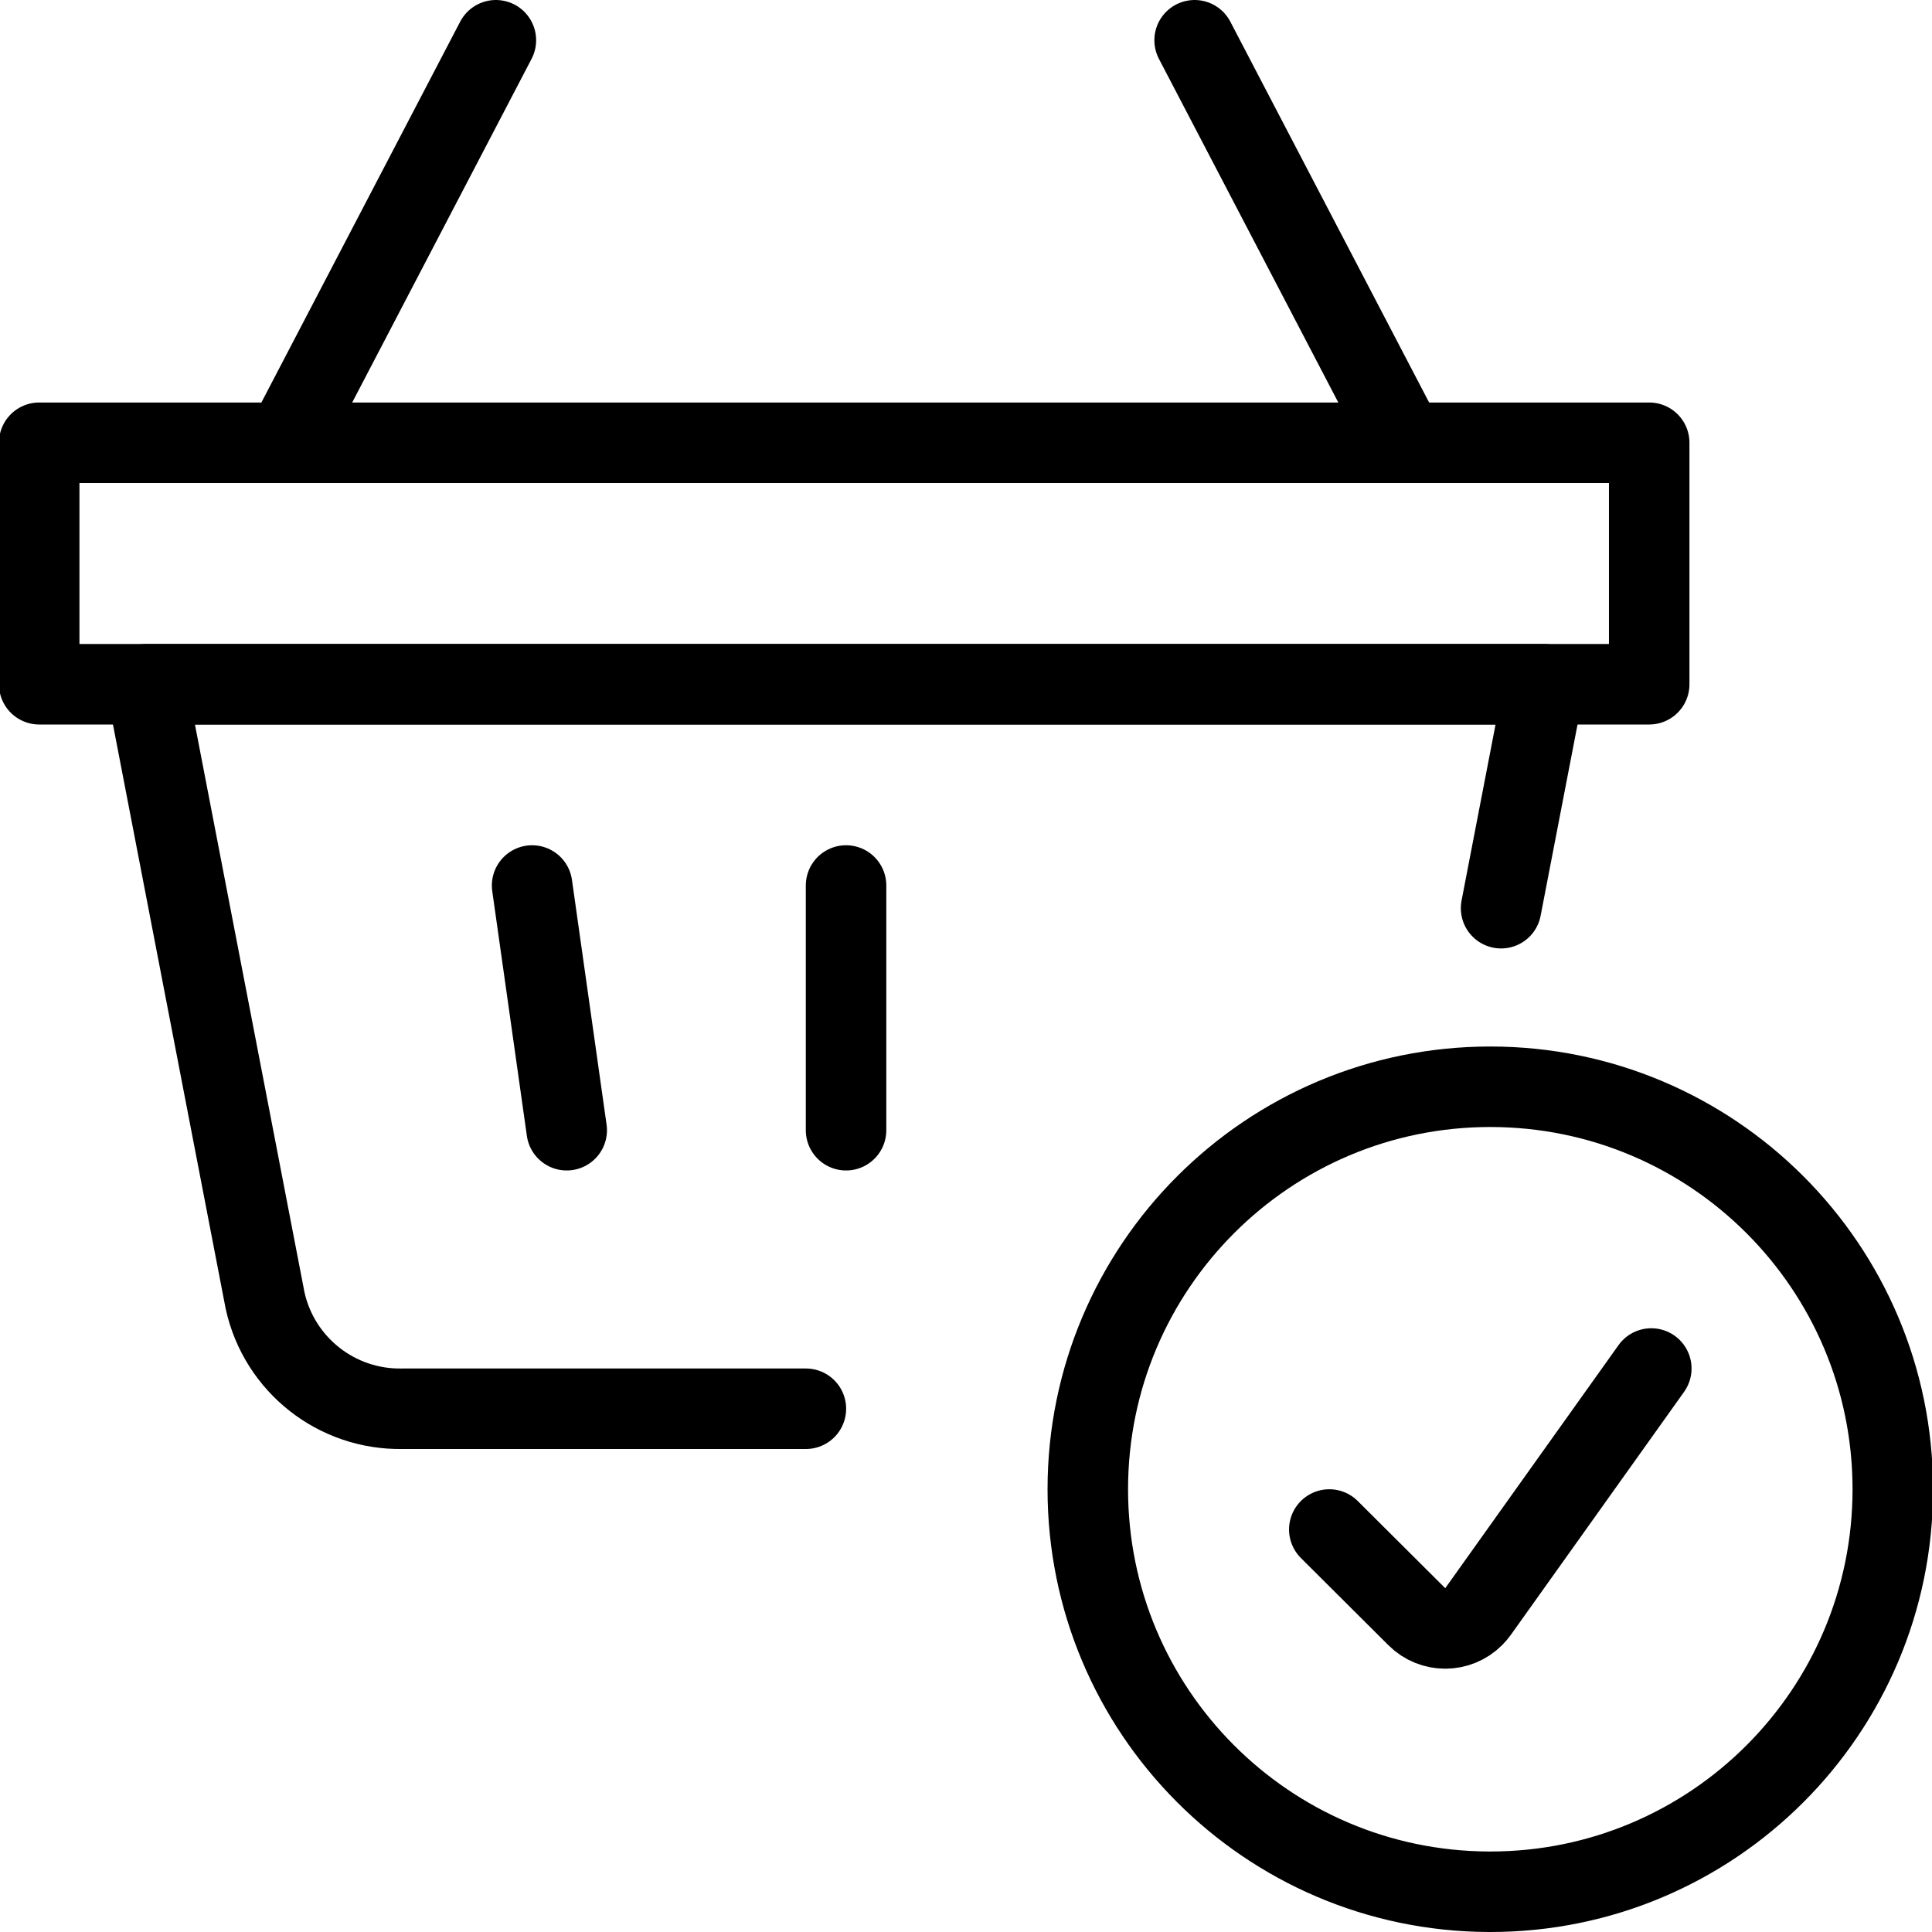 <?xml version="1.0" encoding="UTF-8"?><svg version="1.1" viewBox="0 0 24 24" xmlns="http://www.w3.org/2000/svg" xmlns:xlink="http://www.w3.org/1999/xlink"><g stroke-linecap="round" stroke-width="1" stroke="#000" fill="none" stroke-linejoin="round"><path d="M13.513 18.5l-4.56927e-10 6.68455e-05c4.16963e-07-2.761 2.239-5 5-5 2.761 4.16963e-07 5 2.239 5 5 -4.16963e-07 2.761-2.239 5-5 5 -.009-1.30524e-09-.017-2.24191e-05-.026-6.72533e-05l2.63833e-07 1.36841e-09c-2.751-.014-4.974-2.249-4.974-5Z"></path><path d="M16.513 19l1.087 1.083 -3.67503e-08-3.66937e-08c.195.195.512.195.707-.001 .019-.019.037-.04.053-.062l2.153-3.02"></path><line x1="3.55" x2="6.16" y1="5.5" y2=".5"></line><line x1="17.45" x2="14.84" y1="5.5" y2=".5"></line><path d="M18.647 11.282l.537-2.782h-17.368l1.477 7.656 -2.50516e-08-1.13676e-07c.176.798.89 1.36 1.707 1.344h5.011"></path><rect width="20" height="3" x=".487" y="5.5" rx=".552" ry="0"></rect><line x1="10.51" x2="10.51" y1="11" y2="14.04"></line><line x1="6.61" x2="7.04" y1="11" y2="14.04"></line></g></svg>